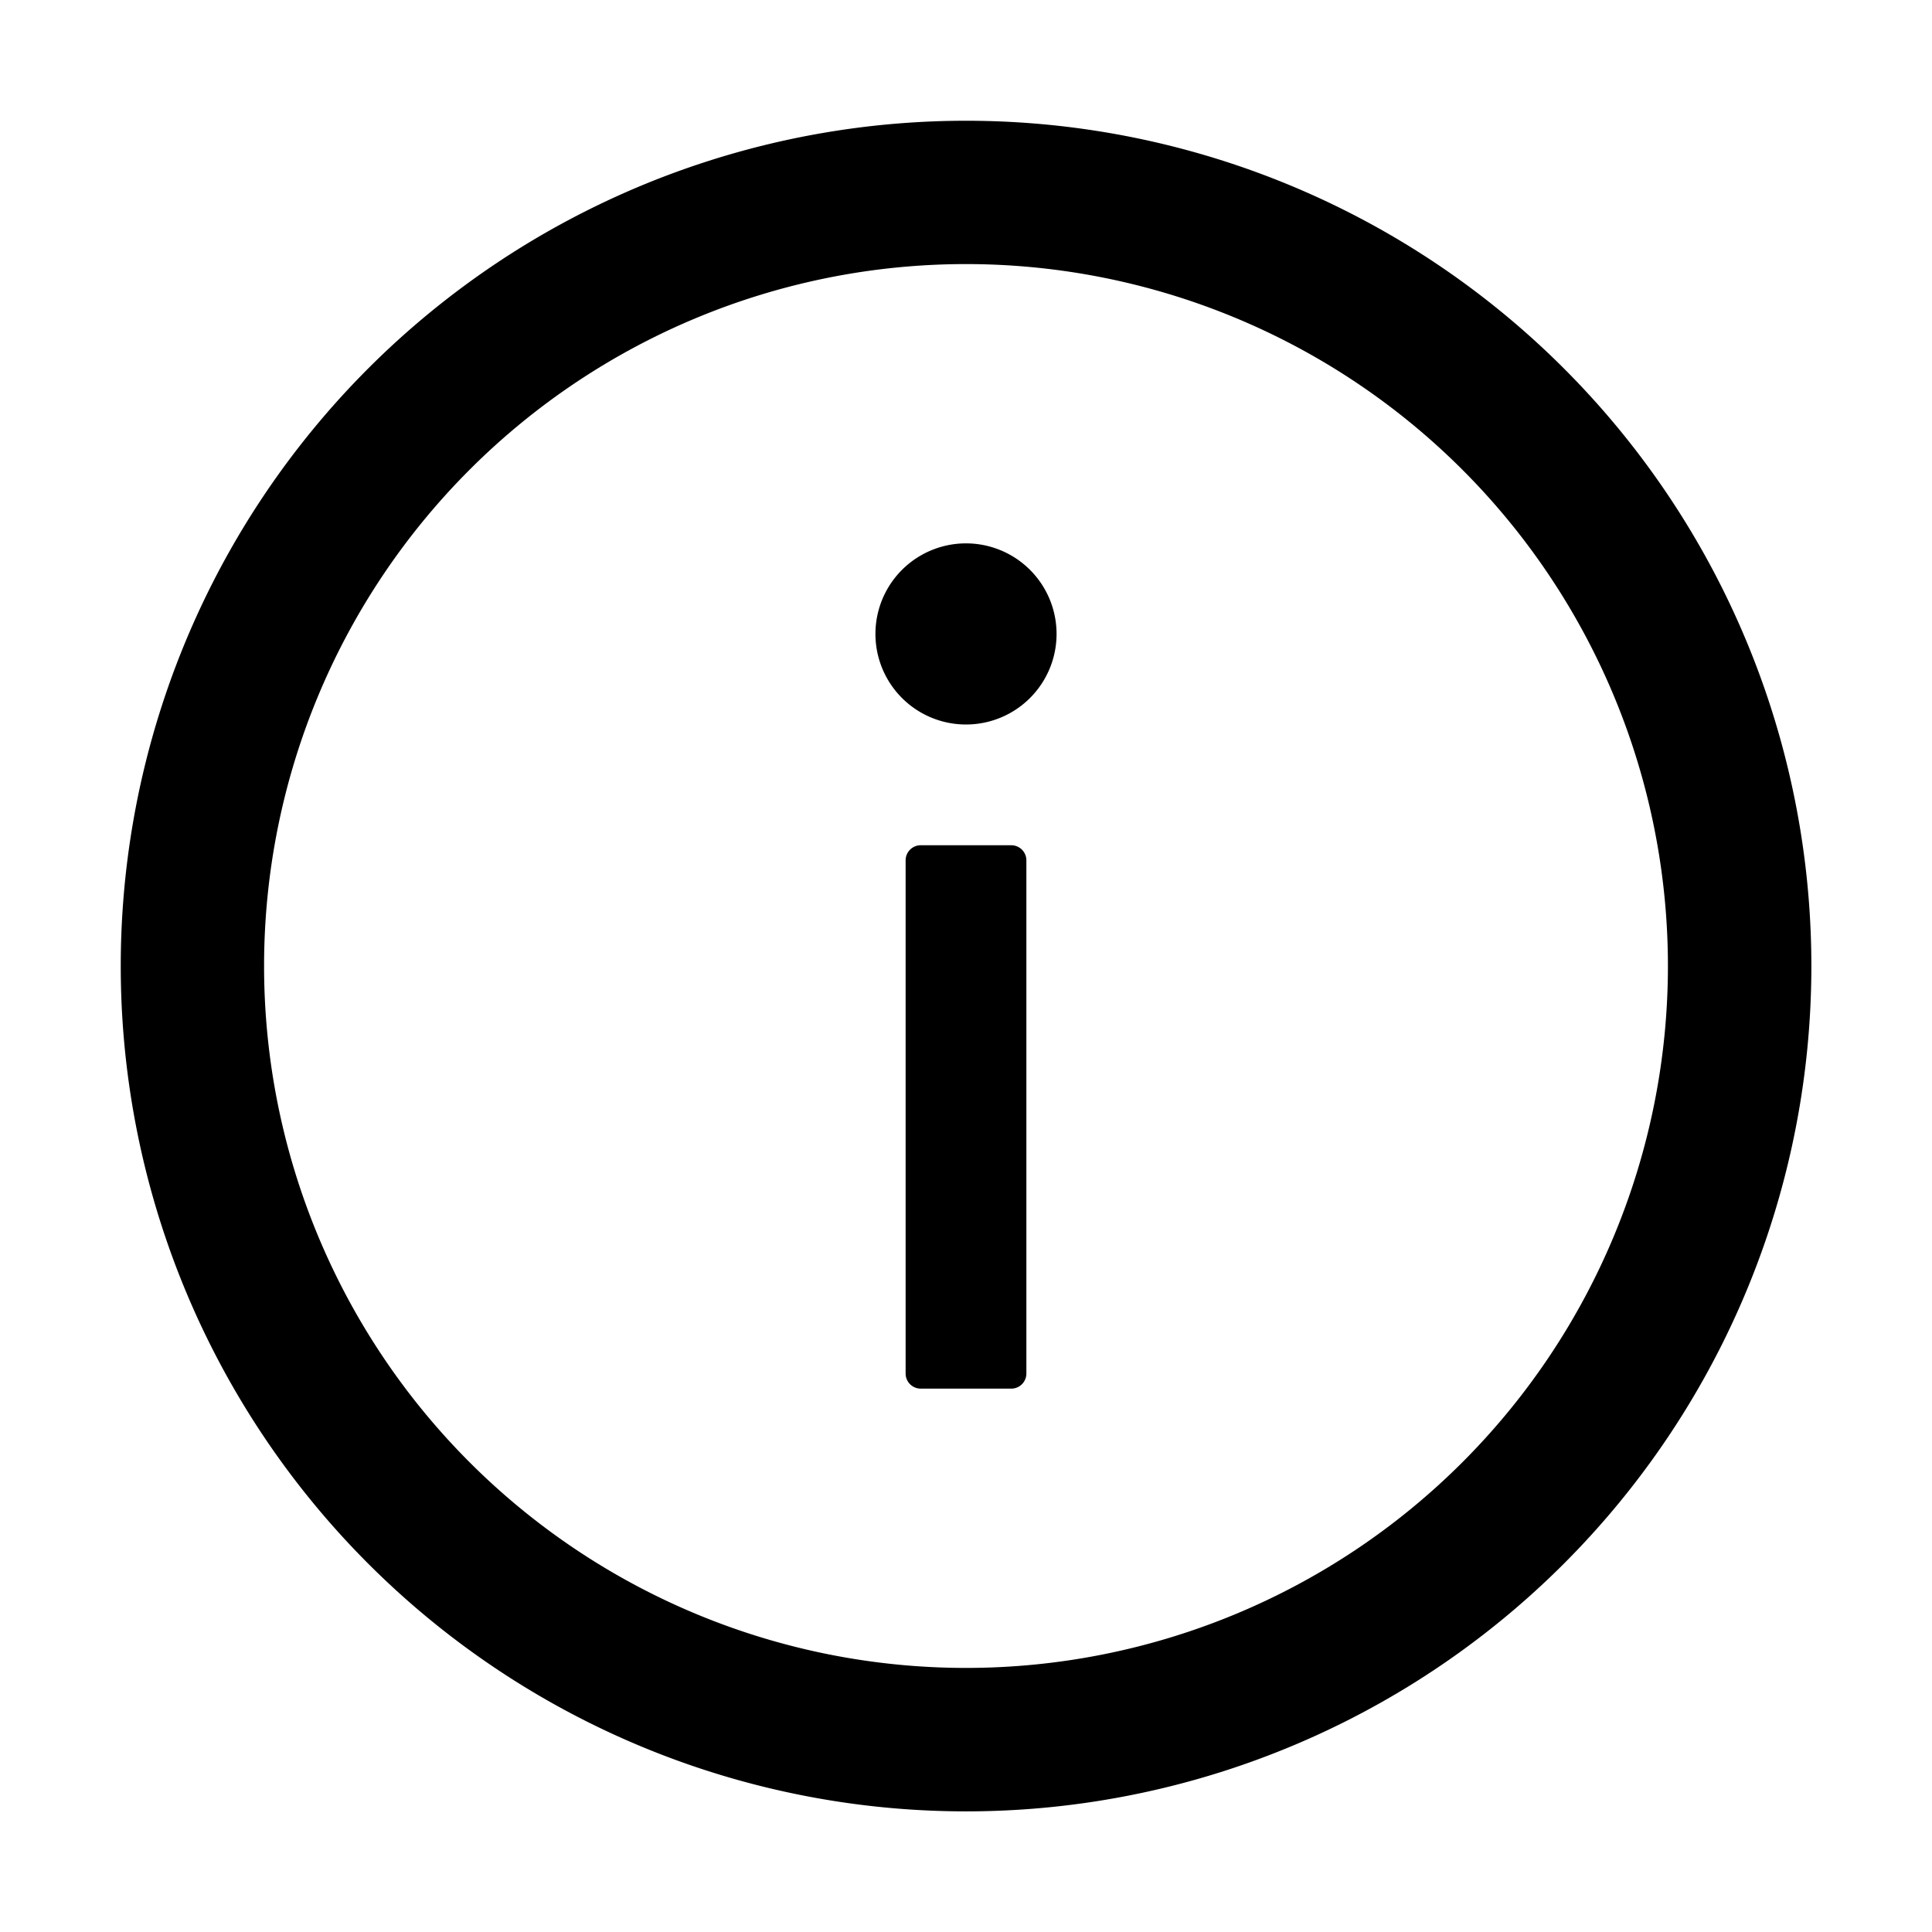 <svg width="16" height="16" fill="none" xmlns="http://www.w3.org/2000/svg">
    <path d="M8 1a7 7 0 10.001 14.001A7 7 0 008 1zm0 12.813A5.813 5.813 0 018 2.187a5.813 5.813 0 010 11.626z" fill="currentColor"/>
    <path d="M7.25 5.25a.75.75 0 101.5 0 .75.75 0 00-1.5 0zM8.375 7h-.75a.125.125 0 00-.125.125v4.25c0 .069.056.125.125.125h.75a.125.125 0 00.125-.125v-4.25A.125.125 0 008.375 7z" fill="currentColor"/>
</svg>
